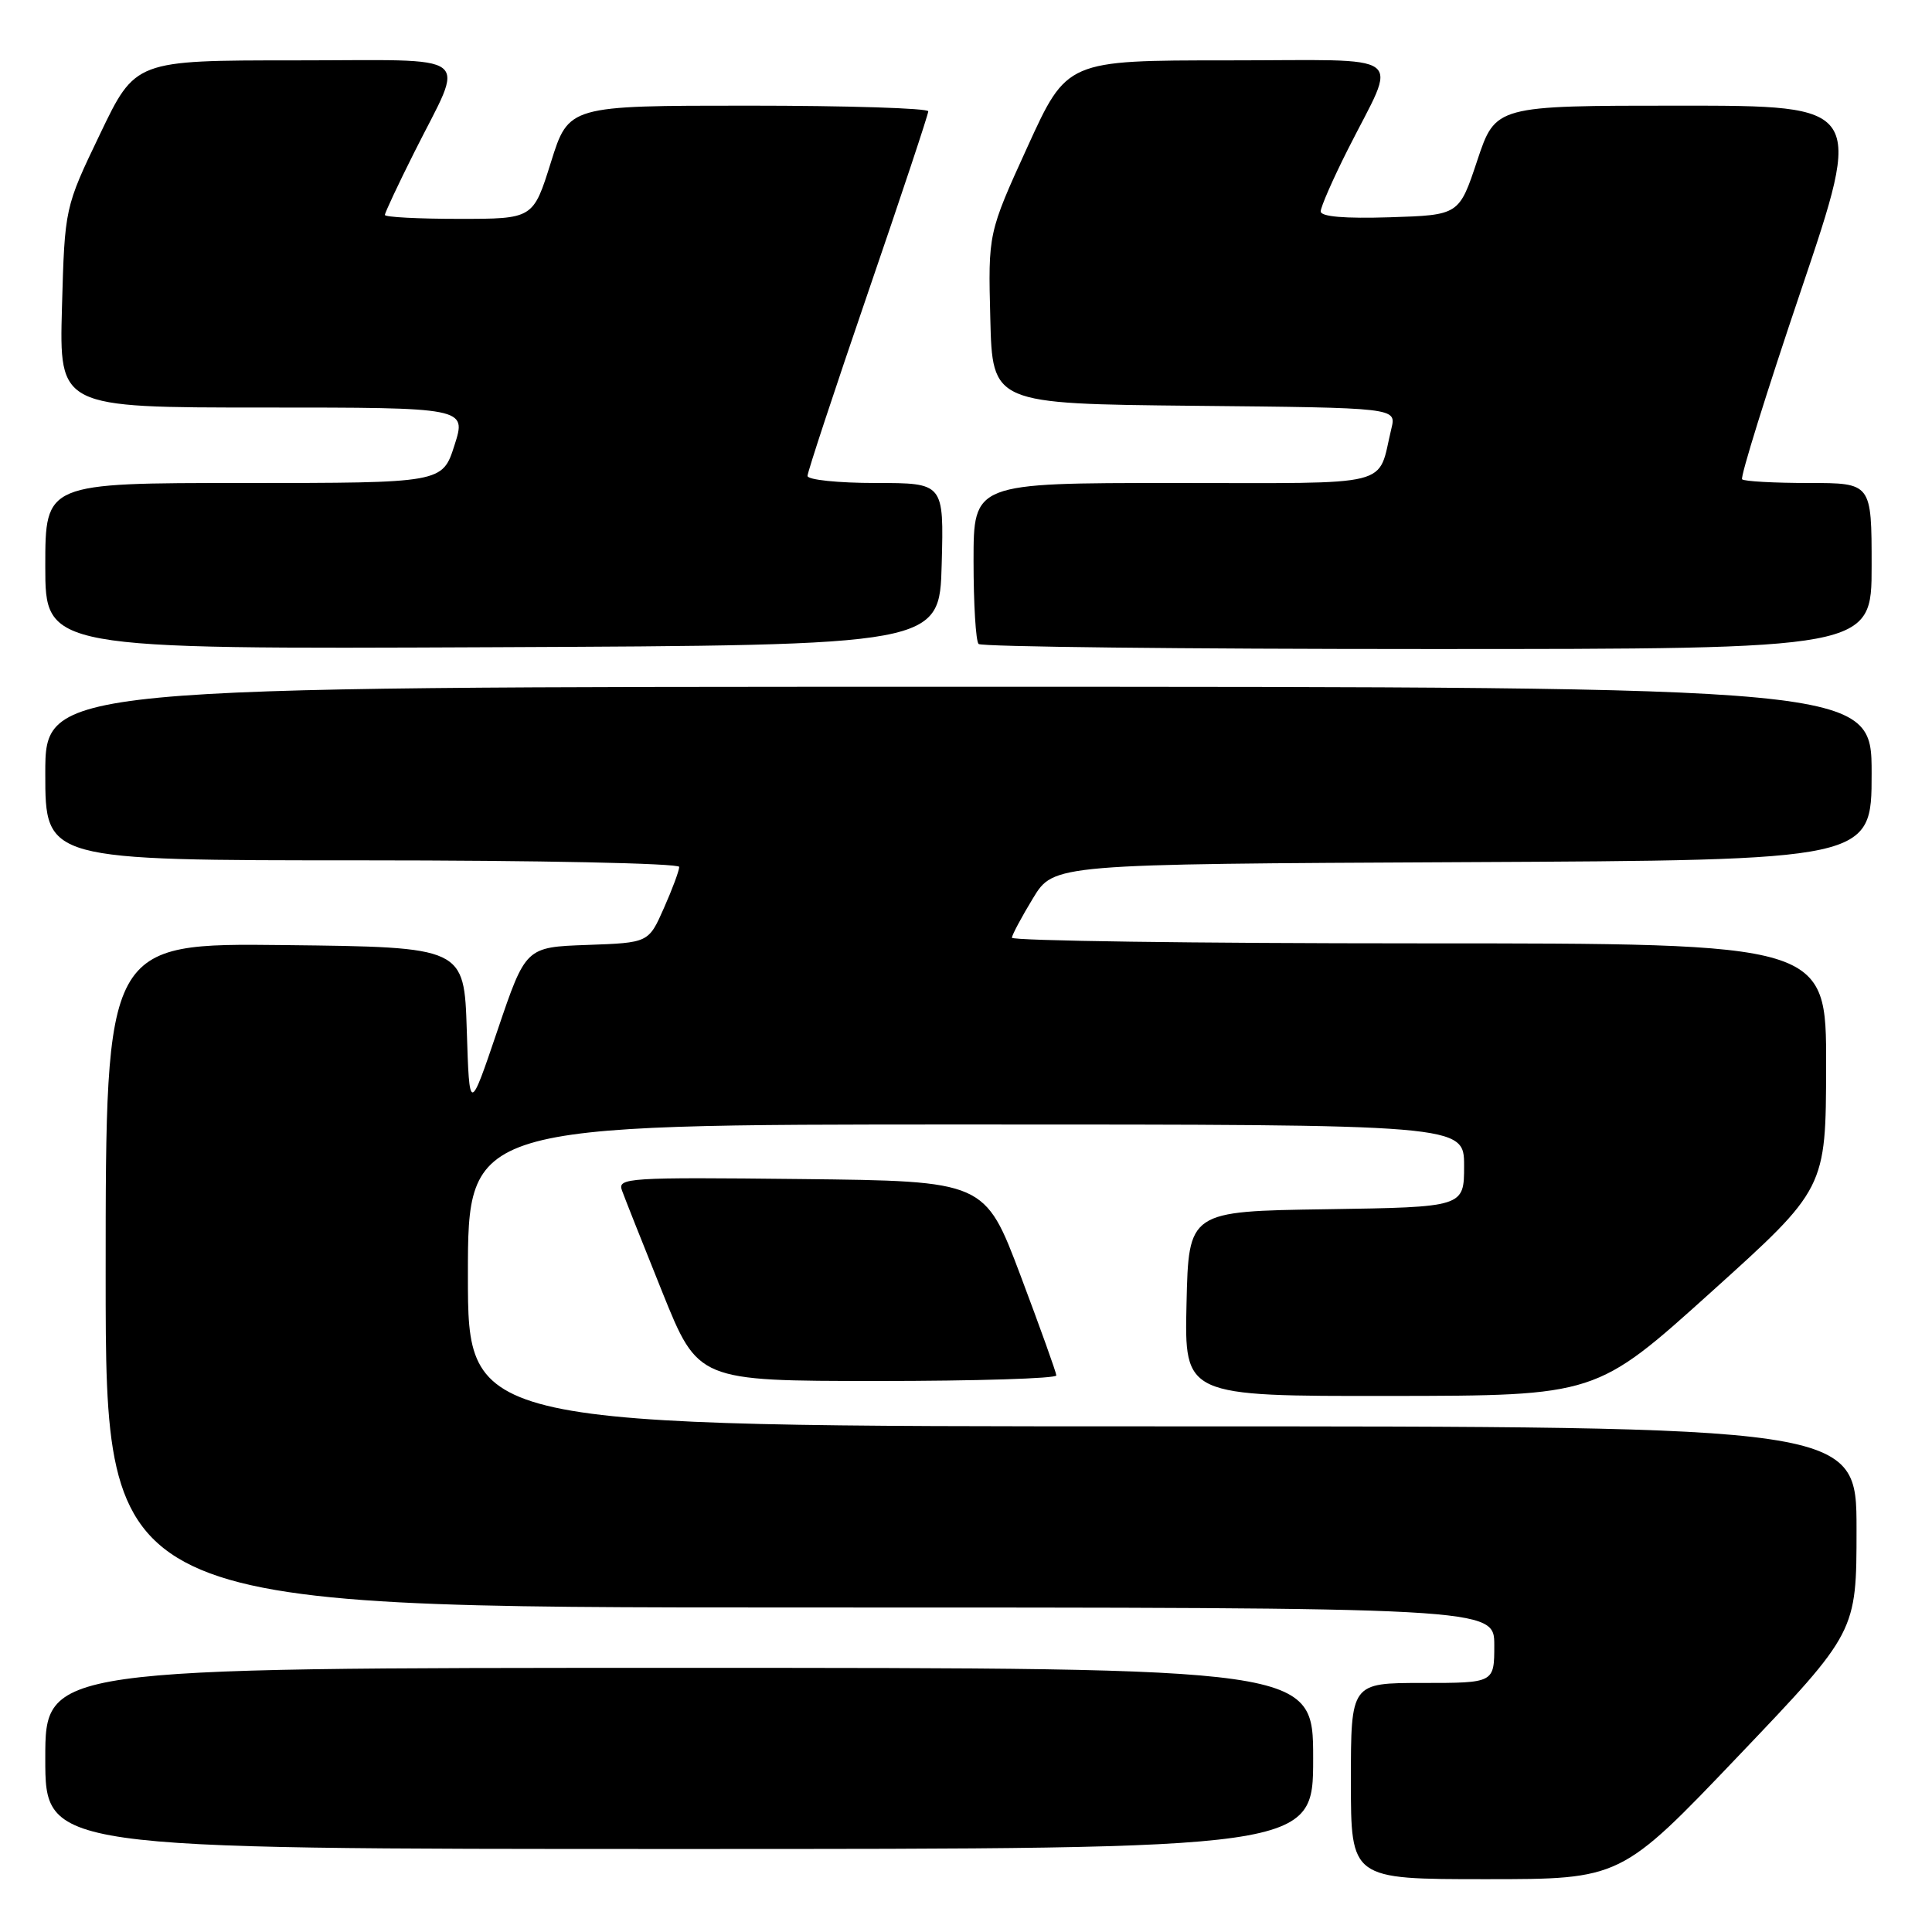 <?xml version="1.0" encoding="UTF-8" standalone="no"?>
<!DOCTYPE svg PUBLIC "-//W3C//DTD SVG 1.1//EN" "http://www.w3.org/Graphics/SVG/1.1/DTD/svg11.dtd" >
<svg xmlns="http://www.w3.org/2000/svg" xmlns:xlink="http://www.w3.org/1999/xlink" version="1.1" viewBox="0 0 256 256">
 <g >
 <path fill="currentColor"
d=" M 230.39 232.63 C 246.00 216.26 246.00 216.26 246.00 202.63 C 246.00 189.00 246.00 189.00 154.00 189.00 C 62.00 189.00 62.00 189.00 62.00 169.00 C 62.00 149.00 62.00 149.00 128.00 149.00 C 194.00 149.00 194.00 149.00 194.00 154.48 C 194.00 159.95 194.00 159.95 175.75 160.23 C 157.50 160.50 157.50 160.50 157.22 172.75 C 156.94 185.00 156.94 185.00 184.22 184.97 C 211.50 184.94 211.50 184.94 226.72 171.22 C 241.94 157.50 241.94 157.50 241.97 141.25 C 242.00 125.00 242.00 125.00 188.00 125.00 C 158.30 125.00 134.04 124.66 134.08 124.25 C 134.12 123.84 135.39 121.47 136.89 119.00 C 139.63 114.50 139.63 114.50 193.82 114.24 C 248.00 113.98 248.00 113.98 248.00 102.49 C 248.00 91.00 248.00 91.00 127.00 91.00 C 6.00 91.00 6.00 91.00 6.00 102.50 C 6.00 114.00 6.00 114.00 48.00 114.00 C 71.26 114.00 90.00 114.39 90.00 114.87 C 90.00 115.35 89.09 117.81 87.97 120.33 C 85.94 124.92 85.94 124.92 77.80 125.21 C 69.66 125.50 69.66 125.50 65.93 136.50 C 62.20 147.50 62.20 147.50 61.85 136.50 C 61.50 125.50 61.50 125.50 37.75 125.23 C 14.00 124.96 14.00 124.96 14.00 168.98 C 14.00 213.00 14.00 213.00 106.00 213.00 C 198.00 213.00 198.00 213.00 198.00 218.00 C 198.00 223.00 198.00 223.00 188.50 223.00 C 179.00 223.00 179.00 223.00 179.00 236.00 C 179.00 249.00 179.00 249.00 196.89 249.00 C 214.78 249.00 214.78 249.00 230.39 232.63 Z  M 174.00 233.00 C 174.00 221.00 174.00 221.00 90.00 221.00 C 6.00 221.00 6.00 221.00 6.00 233.00 C 6.00 245.00 6.00 245.00 90.00 245.00 C 174.00 245.00 174.00 245.00 174.00 233.00 Z  M 139.97 182.25 C 139.95 181.84 137.81 175.88 135.22 169.00 C 130.50 156.50 130.50 156.50 106.14 156.23 C 83.20 155.98 81.81 156.07 82.41 157.73 C 82.76 158.70 85.17 164.78 87.77 171.24 C 92.50 182.98 92.50 182.98 116.25 182.99 C 129.31 182.99 139.99 182.66 139.97 182.25 Z  M 124.78 74.75 C 125.07 64.00 125.07 64.00 116.03 64.00 C 111.07 64.00 107.00 63.58 107.00 63.06 C 107.00 62.55 110.60 51.64 115.00 38.81 C 119.40 25.99 123.00 15.16 123.00 14.75 C 123.00 14.34 112.28 14.00 99.18 14.00 C 75.35 14.00 75.35 14.00 73.00 21.50 C 70.65 29.00 70.65 29.00 60.82 29.00 C 55.42 29.00 51.00 28.77 51.00 28.48 C 51.00 28.19 52.74 24.48 54.87 20.23 C 61.67 6.65 63.42 8.00 39.03 8.00 C 17.93 8.00 17.93 8.00 13.26 17.75 C 8.58 27.50 8.58 27.50 8.21 40.75 C 7.85 54.00 7.85 54.00 34.83 54.00 C 61.82 54.00 61.82 54.00 60.22 59.00 C 58.62 64.00 58.62 64.00 32.31 64.00 C 6.00 64.00 6.00 64.00 6.00 75.01 C 6.00 86.02 6.00 86.02 65.25 85.76 C 124.50 85.50 124.50 85.50 124.78 74.75 Z  M 248.00 75.00 C 248.00 64.00 248.00 64.00 239.67 64.00 C 235.08 64.00 231.11 63.78 230.84 63.51 C 230.57 63.24 234.07 51.99 238.63 38.51 C 246.91 14.00 246.91 14.00 222.54 14.00 C 198.17 14.00 198.17 14.00 195.75 21.25 C 193.34 28.50 193.34 28.50 184.17 28.79 C 178.18 28.98 175.00 28.71 175.00 28.01 C 175.00 27.43 176.60 23.77 178.56 19.88 C 185.24 6.61 187.10 8.00 162.66 8.00 C 141.37 8.00 141.37 8.00 136.15 19.45 C 130.93 30.90 130.93 30.90 131.22 42.20 C 131.50 53.50 131.50 53.50 158.26 53.77 C 185.03 54.03 185.03 54.03 184.37 56.77 C 182.45 64.69 185.22 64.00 155.52 64.00 C 129.00 64.00 129.00 64.00 129.00 74.33 C 129.00 80.02 129.30 84.97 129.67 85.33 C 130.03 85.70 156.81 86.00 189.17 86.00 C 248.00 86.00 248.00 86.00 248.00 75.00 Z "/>
</g>
</svg>